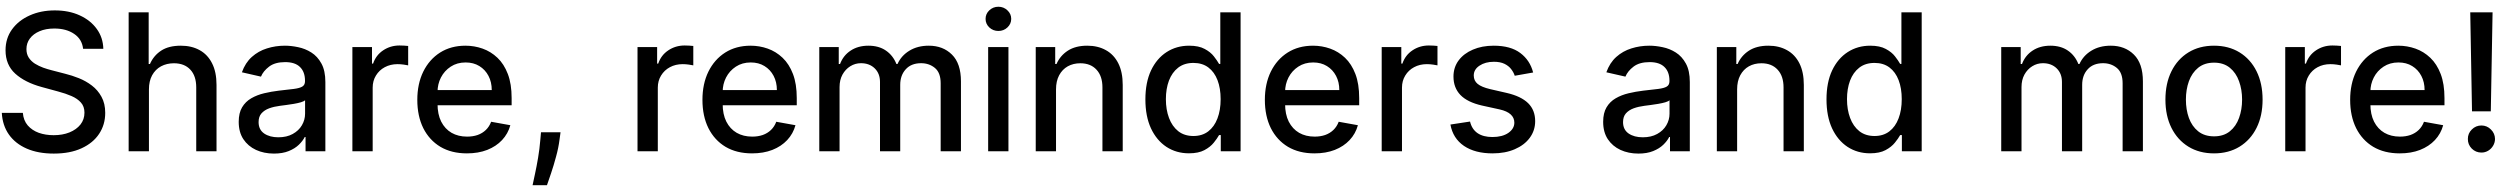 <svg width="314" height="24" viewBox="0 0 314 24" fill="none" xmlns="http://www.w3.org/2000/svg">
<path d="M10.438 6.131C10.347 5.324 9.972 4.699 9.312 4.256C8.653 3.807 7.824 3.582 6.824 3.582C6.108 3.582 5.489 3.696 4.966 3.923C4.443 4.145 4.037 4.452 3.747 4.844C3.463 5.23 3.321 5.67 3.321 6.165C3.321 6.58 3.418 6.938 3.611 7.239C3.81 7.54 4.068 7.793 4.386 7.997C4.71 8.196 5.057 8.364 5.426 8.5C5.795 8.631 6.151 8.739 6.491 8.824L8.196 9.267C8.753 9.403 9.324 9.588 9.909 9.821C10.494 10.054 11.037 10.361 11.537 10.742C12.037 11.122 12.44 11.594 12.747 12.156C13.06 12.719 13.216 13.392 13.216 14.176C13.216 15.165 12.96 16.043 12.449 16.81C11.943 17.577 11.207 18.182 10.242 18.625C9.281 19.068 8.119 19.29 6.756 19.29C5.449 19.29 4.318 19.082 3.364 18.668C2.409 18.253 1.662 17.665 1.122 16.903C0.582 16.136 0.284 15.227 0.227 14.176H2.869C2.92 14.807 3.125 15.332 3.483 15.753C3.847 16.168 4.31 16.477 4.872 16.682C5.44 16.881 6.062 16.98 6.739 16.98C7.483 16.98 8.145 16.864 8.724 16.631C9.31 16.392 9.77 16.062 10.105 15.642C10.44 15.216 10.608 14.719 10.608 14.151C10.608 13.633 10.46 13.21 10.165 12.881C9.875 12.551 9.48 12.278 8.98 12.062C8.486 11.847 7.926 11.656 7.301 11.492L5.239 10.929C3.841 10.548 2.733 9.989 1.915 9.25C1.102 8.511 0.696 7.534 0.696 6.318C0.696 5.312 0.969 4.435 1.514 3.685C2.06 2.935 2.798 2.352 3.73 1.938C4.662 1.517 5.713 1.307 6.884 1.307C8.065 1.307 9.108 1.514 10.011 1.929C10.921 2.344 11.636 2.915 12.159 3.642C12.682 4.364 12.954 5.193 12.977 6.131H10.438ZM18.707 11.227V19H16.158V1.545H18.673V8.04H18.834C19.141 7.335 19.61 6.776 20.241 6.361C20.871 5.946 21.695 5.739 22.712 5.739C23.61 5.739 24.394 5.923 25.065 6.293C25.741 6.662 26.264 7.213 26.633 7.946C27.008 8.673 27.195 9.582 27.195 10.673V19H24.647V10.98C24.647 10.02 24.4 9.276 23.905 8.747C23.411 8.213 22.724 7.946 21.843 7.946C21.241 7.946 20.701 8.074 20.224 8.33C19.752 8.585 19.38 8.96 19.107 9.455C18.84 9.943 18.707 10.534 18.707 11.227ZM34.406 19.29C33.576 19.29 32.826 19.136 32.156 18.829C31.485 18.517 30.954 18.065 30.562 17.474C30.175 16.884 29.982 16.159 29.982 15.301C29.982 14.562 30.124 13.954 30.408 13.477C30.692 13 31.076 12.622 31.559 12.344C32.042 12.065 32.582 11.855 33.178 11.713C33.775 11.571 34.383 11.463 35.002 11.389C35.786 11.298 36.423 11.224 36.911 11.168C37.4 11.105 37.755 11.006 37.977 10.869C38.198 10.733 38.309 10.511 38.309 10.204V10.145C38.309 9.401 38.099 8.824 37.678 8.415C37.264 8.006 36.644 7.801 35.82 7.801C34.962 7.801 34.286 7.991 33.792 8.372C33.303 8.747 32.965 9.165 32.778 9.625L30.383 9.08C30.667 8.284 31.082 7.642 31.627 7.153C32.178 6.659 32.812 6.301 33.528 6.08C34.244 5.852 34.996 5.739 35.786 5.739C36.309 5.739 36.863 5.801 37.448 5.926C38.039 6.045 38.59 6.267 39.102 6.591C39.619 6.915 40.042 7.378 40.371 7.98C40.701 8.577 40.866 9.352 40.866 10.307V19H38.377V17.21H38.275C38.11 17.54 37.863 17.864 37.533 18.182C37.204 18.5 36.781 18.764 36.264 18.974C35.746 19.185 35.127 19.29 34.406 19.29ZM34.959 17.244C35.664 17.244 36.266 17.105 36.766 16.827C37.272 16.548 37.656 16.185 37.917 15.736C38.184 15.281 38.318 14.796 38.318 14.278V12.591C38.227 12.682 38.05 12.767 37.789 12.847C37.533 12.921 37.241 12.986 36.911 13.043C36.582 13.094 36.261 13.142 35.948 13.188C35.636 13.227 35.374 13.261 35.164 13.29C34.67 13.352 34.218 13.457 33.809 13.605C33.406 13.753 33.082 13.966 32.837 14.244C32.599 14.517 32.479 14.881 32.479 15.335C32.479 15.966 32.712 16.443 33.178 16.767C33.644 17.085 34.238 17.244 34.959 17.244ZM44.26 19V5.909H46.723V7.989H46.859C47.098 7.284 47.519 6.73 48.121 6.327C48.729 5.918 49.416 5.713 50.183 5.713C50.342 5.713 50.53 5.719 50.746 5.73C50.967 5.741 51.141 5.756 51.266 5.773V8.21C51.163 8.182 50.981 8.151 50.72 8.116C50.459 8.077 50.197 8.057 49.936 8.057C49.334 8.057 48.797 8.185 48.325 8.44C47.859 8.69 47.49 9.04 47.217 9.489C46.945 9.932 46.808 10.438 46.808 11.006V19H44.26ZM58.644 19.264C57.354 19.264 56.244 18.989 55.312 18.438C54.386 17.881 53.67 17.099 53.164 16.094C52.664 15.082 52.414 13.898 52.414 12.54C52.414 11.199 52.664 10.017 53.164 8.994C53.67 7.972 54.374 7.173 55.278 6.599C56.187 6.026 57.249 5.739 58.465 5.739C59.204 5.739 59.92 5.861 60.613 6.105C61.306 6.349 61.928 6.733 62.479 7.256C63.031 7.778 63.465 8.457 63.783 9.293C64.102 10.122 64.261 11.131 64.261 12.318V13.222H53.854V11.312H61.764C61.764 10.642 61.627 10.048 61.354 9.531C61.082 9.009 60.698 8.597 60.204 8.295C59.715 7.994 59.141 7.844 58.482 7.844C57.766 7.844 57.141 8.02 56.607 8.372C56.079 8.719 55.67 9.173 55.38 9.736C55.096 10.293 54.954 10.898 54.954 11.551V13.043C54.954 13.918 55.107 14.662 55.414 15.276C55.727 15.889 56.161 16.358 56.718 16.682C57.275 17 57.925 17.159 58.67 17.159C59.153 17.159 59.593 17.091 59.991 16.954C60.389 16.812 60.732 16.602 61.022 16.324C61.312 16.046 61.533 15.702 61.687 15.293L64.099 15.727C63.906 16.438 63.559 17.06 63.059 17.594C62.565 18.122 61.943 18.534 61.193 18.829C60.448 19.119 59.599 19.264 58.644 19.264ZM70.403 16.614L70.276 17.543C70.19 18.224 70.046 18.935 69.841 19.673C69.642 20.418 69.435 21.108 69.219 21.744C69.008 22.381 68.835 22.886 68.699 23.261H66.892C66.966 22.909 67.068 22.432 67.199 21.829C67.329 21.233 67.457 20.565 67.582 19.827C67.707 19.088 67.801 18.335 67.864 17.568L67.949 16.614H70.403ZM80.072 19V5.909H82.535V7.989H82.672C82.91 7.284 83.331 6.73 83.933 6.327C84.541 5.918 85.229 5.713 85.996 5.713C86.155 5.713 86.342 5.719 86.558 5.73C86.78 5.741 86.953 5.756 87.078 5.773V8.21C86.976 8.182 86.794 8.151 86.533 8.116C86.271 8.077 86.01 8.057 85.749 8.057C85.146 8.057 84.609 8.185 84.138 8.44C83.672 8.69 83.303 9.04 83.03 9.489C82.757 9.932 82.621 10.438 82.621 11.006V19H80.072ZM94.457 19.264C93.167 19.264 92.056 18.989 91.124 18.438C90.198 17.881 89.482 17.099 88.977 16.094C88.477 15.082 88.227 13.898 88.227 12.54C88.227 11.199 88.477 10.017 88.977 8.994C89.482 7.972 90.187 7.173 91.09 6.599C91.999 6.026 93.062 5.739 94.278 5.739C95.016 5.739 95.732 5.861 96.425 6.105C97.119 6.349 97.741 6.733 98.292 7.256C98.843 7.778 99.278 8.457 99.596 9.293C99.914 10.122 100.073 11.131 100.073 12.318V13.222H89.667V11.312H97.576C97.576 10.642 97.44 10.048 97.167 9.531C96.894 9.009 96.511 8.597 96.016 8.295C95.528 7.994 94.954 7.844 94.295 7.844C93.579 7.844 92.954 8.02 92.42 8.372C91.891 8.719 91.482 9.173 91.192 9.736C90.908 10.293 90.766 10.898 90.766 11.551V13.043C90.766 13.918 90.92 14.662 91.227 15.276C91.539 15.889 91.974 16.358 92.531 16.682C93.087 17 93.738 17.159 94.482 17.159C94.965 17.159 95.406 17.091 95.803 16.954C96.201 16.812 96.545 16.602 96.835 16.324C97.124 16.046 97.346 15.702 97.499 15.293L99.911 15.727C99.718 16.438 99.371 17.06 98.871 17.594C98.377 18.122 97.755 18.534 97.005 18.829C96.261 19.119 95.411 19.264 94.457 19.264ZM102.901 19V5.909H105.347V8.04H105.509C105.781 7.318 106.227 6.756 106.847 6.352C107.466 5.943 108.207 5.739 109.071 5.739C109.946 5.739 110.679 5.943 111.27 6.352C111.866 6.761 112.307 7.324 112.591 8.04H112.727C113.04 7.341 113.537 6.784 114.219 6.369C114.901 5.949 115.713 5.739 116.656 5.739C117.844 5.739 118.812 6.111 119.562 6.855C120.318 7.599 120.696 8.722 120.696 10.222V19H118.148V10.46C118.148 9.574 117.906 8.932 117.423 8.534C116.94 8.136 116.364 7.938 115.693 7.938C114.864 7.938 114.219 8.193 113.759 8.705C113.298 9.21 113.068 9.861 113.068 10.656V19H110.528V10.298C110.528 9.588 110.307 9.017 109.864 8.585C109.42 8.153 108.844 7.938 108.134 7.938C107.651 7.938 107.205 8.065 106.795 8.321C106.392 8.571 106.065 8.92 105.815 9.369C105.571 9.818 105.449 10.338 105.449 10.929V19H102.901ZM124.112 19V5.909H126.66V19H124.112ZM125.398 3.889C124.955 3.889 124.575 3.741 124.256 3.446C123.944 3.145 123.788 2.787 123.788 2.372C123.788 1.952 123.944 1.594 124.256 1.298C124.575 0.997 124.955 0.847 125.398 0.847C125.842 0.847 126.219 0.997 126.532 1.298C126.85 1.594 127.009 1.952 127.009 2.372C127.009 2.787 126.85 3.145 126.532 3.446C126.219 3.741 125.842 3.889 125.398 3.889ZM132.636 11.227V19H130.088V5.909H132.534V8.04H132.696C132.997 7.347 133.469 6.79 134.111 6.369C134.759 5.949 135.574 5.739 136.557 5.739C137.449 5.739 138.23 5.926 138.901 6.301C139.571 6.67 140.091 7.222 140.46 7.955C140.83 8.688 141.014 9.594 141.014 10.673V19H138.466V10.98C138.466 10.031 138.219 9.29 137.724 8.756C137.23 8.216 136.551 7.946 135.688 7.946C135.097 7.946 134.571 8.074 134.111 8.33C133.656 8.585 133.295 8.96 133.028 9.455C132.767 9.943 132.636 10.534 132.636 11.227ZM149.332 19.256C148.276 19.256 147.332 18.986 146.503 18.446C145.679 17.901 145.031 17.125 144.56 16.119C144.094 15.108 143.861 13.895 143.861 12.48C143.861 11.065 144.097 9.855 144.568 8.849C145.045 7.844 145.699 7.074 146.528 6.54C147.358 6.006 148.298 5.739 149.349 5.739C150.162 5.739 150.815 5.875 151.31 6.148C151.81 6.415 152.196 6.727 152.469 7.085C152.747 7.443 152.963 7.759 153.116 8.031H153.27V1.545H155.818V19H153.33V16.963H153.116C152.963 17.241 152.741 17.56 152.452 17.918C152.168 18.276 151.776 18.588 151.276 18.855C150.776 19.122 150.128 19.256 149.332 19.256ZM149.895 17.082C150.628 17.082 151.247 16.889 151.753 16.503C152.264 16.111 152.651 15.568 152.912 14.875C153.179 14.182 153.312 13.375 153.312 12.454C153.312 11.546 153.182 10.75 152.92 10.068C152.659 9.386 152.276 8.855 151.77 8.474C151.264 8.094 150.639 7.903 149.895 7.903C149.128 7.903 148.489 8.102 147.977 8.5C147.466 8.898 147.08 9.44 146.818 10.128C146.563 10.815 146.435 11.591 146.435 12.454C146.435 13.329 146.565 14.117 146.827 14.815C147.088 15.514 147.474 16.068 147.986 16.477C148.503 16.881 149.139 17.082 149.895 17.082ZM165.097 19.264C163.808 19.264 162.697 18.989 161.765 18.438C160.839 17.881 160.123 17.099 159.617 16.094C159.117 15.082 158.867 13.898 158.867 12.54C158.867 11.199 159.117 10.017 159.617 8.994C160.123 7.972 160.827 7.173 161.731 6.599C162.64 6.026 163.702 5.739 164.918 5.739C165.657 5.739 166.373 5.861 167.066 6.105C167.759 6.349 168.381 6.733 168.933 7.256C169.484 7.778 169.918 8.457 170.237 9.293C170.555 10.122 170.714 11.131 170.714 12.318V13.222H160.308V11.312H168.217C168.217 10.642 168.08 10.048 167.808 9.531C167.535 9.009 167.151 8.597 166.657 8.295C166.168 7.994 165.594 7.844 164.935 7.844C164.219 7.844 163.594 8.02 163.06 8.372C162.532 8.719 162.123 9.173 161.833 9.736C161.549 10.293 161.407 10.898 161.407 11.551V13.043C161.407 13.918 161.56 14.662 161.867 15.276C162.18 15.889 162.614 16.358 163.171 16.682C163.728 17 164.379 17.159 165.123 17.159C165.606 17.159 166.046 17.091 166.444 16.954C166.842 16.812 167.185 16.602 167.475 16.324C167.765 16.046 167.987 15.702 168.14 15.293L170.552 15.727C170.359 16.438 170.012 17.06 169.512 17.594C169.018 18.122 168.396 18.534 167.646 18.829C166.901 19.119 166.052 19.264 165.097 19.264ZM173.541 19V5.909H176.004V7.989H176.141C176.379 7.284 176.8 6.73 177.402 6.327C178.01 5.918 178.697 5.713 179.464 5.713C179.624 5.713 179.811 5.719 180.027 5.73C180.249 5.741 180.422 5.756 180.547 5.773V8.21C180.445 8.182 180.263 8.151 180.001 8.116C179.74 8.077 179.479 8.057 179.217 8.057C178.615 8.057 178.078 8.185 177.607 8.44C177.141 8.69 176.771 9.04 176.499 9.489C176.226 9.932 176.089 10.438 176.089 11.006V19H173.541ZM192.562 9.105L190.252 9.514C190.156 9.219 190.002 8.938 189.792 8.67C189.587 8.403 189.309 8.185 188.957 8.014C188.604 7.844 188.164 7.759 187.636 7.759C186.914 7.759 186.312 7.92 185.829 8.244C185.346 8.562 185.104 8.974 185.104 9.48C185.104 9.918 185.266 10.27 185.59 10.537C185.914 10.804 186.437 11.023 187.158 11.193L189.238 11.671C190.442 11.949 191.34 12.378 191.931 12.957C192.522 13.537 192.817 14.29 192.817 15.216C192.817 16 192.59 16.699 192.136 17.312C191.687 17.921 191.059 18.398 190.252 18.744C189.451 19.091 188.522 19.264 187.465 19.264C185.999 19.264 184.803 18.952 183.877 18.327C182.951 17.696 182.383 16.801 182.173 15.642L184.636 15.267C184.789 15.909 185.104 16.395 185.582 16.724C186.059 17.048 186.681 17.21 187.448 17.21C188.283 17.21 188.951 17.037 189.451 16.69C189.951 16.338 190.201 15.909 190.201 15.403C190.201 14.994 190.048 14.651 189.741 14.372C189.44 14.094 188.977 13.883 188.352 13.742L186.136 13.256C184.914 12.977 184.011 12.534 183.425 11.926C182.846 11.318 182.556 10.548 182.556 9.616C182.556 8.844 182.772 8.168 183.204 7.588C183.636 7.009 184.232 6.557 184.994 6.233C185.755 5.903 186.627 5.739 187.61 5.739C189.025 5.739 190.138 6.045 190.951 6.659C191.763 7.267 192.3 8.082 192.562 9.105ZM205.781 19.29C204.951 19.29 204.201 19.136 203.531 18.829C202.86 18.517 202.329 18.065 201.937 17.474C201.55 16.884 201.357 16.159 201.357 15.301C201.357 14.562 201.499 13.954 201.783 13.477C202.067 13 202.451 12.622 202.934 12.344C203.417 12.065 203.957 11.855 204.553 11.713C205.15 11.571 205.758 11.463 206.377 11.389C207.161 11.298 207.798 11.224 208.286 11.168C208.775 11.105 209.13 11.006 209.352 10.869C209.573 10.733 209.684 10.511 209.684 10.204V10.145C209.684 9.401 209.474 8.824 209.053 8.415C208.638 8.006 208.019 7.801 207.195 7.801C206.337 7.801 205.661 7.991 205.167 8.372C204.678 8.747 204.34 9.165 204.153 9.625L201.758 9.08C202.042 8.284 202.457 7.642 203.002 7.153C203.553 6.659 204.187 6.301 204.903 6.08C205.619 5.852 206.371 5.739 207.161 5.739C207.684 5.739 208.238 5.801 208.823 5.926C209.414 6.045 209.965 6.267 210.477 6.591C210.994 6.915 211.417 7.378 211.746 7.98C212.076 8.577 212.241 9.352 212.241 10.307V19H209.752V17.21H209.65C209.485 17.54 209.238 17.864 208.908 18.182C208.579 18.5 208.156 18.764 207.638 18.974C207.121 19.185 206.502 19.29 205.781 19.29ZM206.335 17.244C207.039 17.244 207.641 17.105 208.141 16.827C208.647 16.548 209.031 16.185 209.292 15.736C209.559 15.281 209.692 14.796 209.692 14.278V12.591C209.602 12.682 209.425 12.767 209.164 12.847C208.908 12.921 208.616 12.986 208.286 13.043C207.957 13.094 207.636 13.142 207.323 13.188C207.011 13.227 206.749 13.261 206.539 13.29C206.045 13.352 205.593 13.457 205.184 13.605C204.781 13.753 204.457 13.966 204.212 14.244C203.974 14.517 203.854 14.881 203.854 15.335C203.854 15.966 204.087 16.443 204.553 16.767C205.019 17.085 205.613 17.244 206.335 17.244ZM218.183 11.227V19H215.635V5.909H218.081V8.04H218.243C218.544 7.347 219.016 6.79 219.658 6.369C220.305 5.949 221.121 5.739 222.104 5.739C222.996 5.739 223.777 5.926 224.447 6.301C225.118 6.67 225.638 7.222 226.007 7.955C226.376 8.688 226.561 9.594 226.561 10.673V19H224.013V10.98C224.013 10.031 223.766 9.29 223.271 8.756C222.777 8.216 222.098 7.946 221.234 7.946C220.643 7.946 220.118 8.074 219.658 8.33C219.203 8.585 218.842 8.96 218.575 9.455C218.314 9.943 218.183 10.534 218.183 11.227ZM234.879 19.256C233.822 19.256 232.879 18.986 232.05 18.446C231.226 17.901 230.578 17.125 230.107 16.119C229.641 15.108 229.408 13.895 229.408 12.48C229.408 11.065 229.643 9.855 230.115 8.849C230.592 7.844 231.246 7.074 232.075 6.54C232.905 6.006 233.845 5.739 234.896 5.739C235.709 5.739 236.362 5.875 236.857 6.148C237.357 6.415 237.743 6.727 238.016 7.085C238.294 7.443 238.51 7.759 238.663 8.031H238.817V1.545H241.365V19H238.876V16.963H238.663C238.51 17.241 238.288 17.56 237.999 17.918C237.714 18.276 237.322 18.588 236.822 18.855C236.322 19.122 235.675 19.256 234.879 19.256ZM235.442 17.082C236.175 17.082 236.794 16.889 237.3 16.503C237.811 16.111 238.197 15.568 238.459 14.875C238.726 14.182 238.859 13.375 238.859 12.454C238.859 11.546 238.729 10.75 238.467 10.068C238.206 9.386 237.822 8.855 237.317 8.474C236.811 8.094 236.186 7.903 235.442 7.903C234.675 7.903 234.036 8.102 233.524 8.5C233.013 8.898 232.626 9.44 232.365 10.128C232.109 10.815 231.982 11.591 231.982 12.454C231.982 13.329 232.112 14.117 232.374 14.815C232.635 15.514 233.021 16.068 233.533 16.477C234.05 16.881 234.686 17.082 235.442 17.082ZM251.354 19V5.909H253.8V8.04H253.962C254.234 7.318 254.68 6.756 255.3 6.352C255.919 5.943 256.661 5.739 257.524 5.739C258.399 5.739 259.132 5.943 259.723 6.352C260.32 6.761 260.76 7.324 261.044 8.04H261.18C261.493 7.341 261.99 6.784 262.672 6.369C263.354 5.949 264.166 5.739 265.109 5.739C266.297 5.739 267.266 6.111 268.016 6.855C268.771 7.599 269.149 8.722 269.149 10.222V19H266.601V10.46C266.601 9.574 266.359 8.932 265.876 8.534C265.393 8.136 264.817 7.938 264.146 7.938C263.317 7.938 262.672 8.193 262.212 8.705C261.751 9.21 261.521 9.861 261.521 10.656V19H258.982V10.298C258.982 9.588 258.76 9.017 258.317 8.585C257.874 8.153 257.297 7.938 256.587 7.938C256.104 7.938 255.658 8.065 255.249 8.321C254.845 8.571 254.518 8.92 254.268 9.369C254.024 9.818 253.902 10.338 253.902 10.929V19H251.354ZM278.079 19.264C276.852 19.264 275.781 18.983 274.866 18.421C273.951 17.858 273.241 17.071 272.735 16.06C272.229 15.048 271.977 13.867 271.977 12.514C271.977 11.156 272.229 9.969 272.735 8.952C273.241 7.935 273.951 7.145 274.866 6.582C275.781 6.02 276.852 5.739 278.079 5.739C279.306 5.739 280.377 6.02 281.292 6.582C282.207 7.145 282.917 7.935 283.423 8.952C283.928 9.969 284.181 11.156 284.181 12.514C284.181 13.867 283.928 15.048 283.423 16.06C282.917 17.071 282.207 17.858 281.292 18.421C280.377 18.983 279.306 19.264 278.079 19.264ZM278.087 17.125C278.883 17.125 279.542 16.915 280.065 16.494C280.587 16.074 280.974 15.514 281.224 14.815C281.479 14.117 281.607 13.347 281.607 12.506C281.607 11.671 281.479 10.903 281.224 10.204C280.974 9.5 280.587 8.935 280.065 8.509C279.542 8.082 278.883 7.869 278.087 7.869C277.286 7.869 276.621 8.082 276.093 8.509C275.57 8.935 275.181 9.5 274.925 10.204C274.675 10.903 274.55 11.671 274.55 12.506C274.55 13.347 274.675 14.117 274.925 14.815C275.181 15.514 275.57 16.074 276.093 16.494C276.621 16.915 277.286 17.125 278.087 17.125ZM287.026 19V5.909H289.489V7.989H289.625C289.864 7.284 290.284 6.73 290.886 6.327C291.494 5.918 292.182 5.713 292.949 5.713C293.108 5.713 293.295 5.719 293.511 5.73C293.733 5.741 293.906 5.756 294.031 5.773V8.21C293.929 8.182 293.747 8.151 293.486 8.116C293.224 8.077 292.963 8.057 292.702 8.057C292.099 8.057 291.563 8.185 291.091 8.44C290.625 8.69 290.256 9.04 289.983 9.489C289.71 9.932 289.574 10.438 289.574 11.006V19H287.026ZM301.41 19.264C300.12 19.264 299.009 18.989 298.077 18.438C297.151 17.881 296.435 17.099 295.93 16.094C295.43 15.082 295.18 13.898 295.18 12.54C295.18 11.199 295.43 10.017 295.93 8.994C296.435 7.972 297.14 7.173 298.043 6.599C298.952 6.026 300.015 5.739 301.231 5.739C301.969 5.739 302.685 5.861 303.379 6.105C304.072 6.349 304.694 6.733 305.245 7.256C305.796 7.778 306.231 8.457 306.549 9.293C306.867 10.122 307.026 11.131 307.026 12.318V13.222H296.62V11.312H304.529C304.529 10.642 304.393 10.048 304.12 9.531C303.847 9.009 303.464 8.597 302.969 8.295C302.481 7.994 301.907 7.844 301.248 7.844C300.532 7.844 299.907 8.02 299.373 8.372C298.844 8.719 298.435 9.173 298.146 9.736C297.862 10.293 297.719 10.898 297.719 11.551V13.043C297.719 13.918 297.873 14.662 298.18 15.276C298.492 15.889 298.927 16.358 299.484 16.682C300.04 17 300.691 17.159 301.435 17.159C301.918 17.159 302.359 17.091 302.756 16.954C303.154 16.812 303.498 16.602 303.788 16.324C304.077 16.046 304.299 15.702 304.452 15.293L306.864 15.727C306.671 16.438 306.325 17.06 305.825 17.594C305.33 18.122 304.708 18.534 303.958 18.829C303.214 19.119 302.364 19.264 301.41 19.264ZM313.067 1.545L312.845 13.98H310.484L310.263 1.545H313.067ZM311.669 19.162C311.197 19.162 310.794 18.997 310.459 18.668C310.124 18.332 309.959 17.929 309.964 17.457C309.959 16.991 310.124 16.594 310.459 16.264C310.794 15.929 311.197 15.761 311.669 15.761C312.129 15.761 312.527 15.929 312.862 16.264C313.197 16.594 313.368 16.991 313.374 17.457C313.368 17.77 313.286 18.057 313.126 18.318C312.973 18.574 312.768 18.778 312.513 18.932C312.257 19.085 311.976 19.162 311.669 19.162Z" fill="black"/>
</svg>
